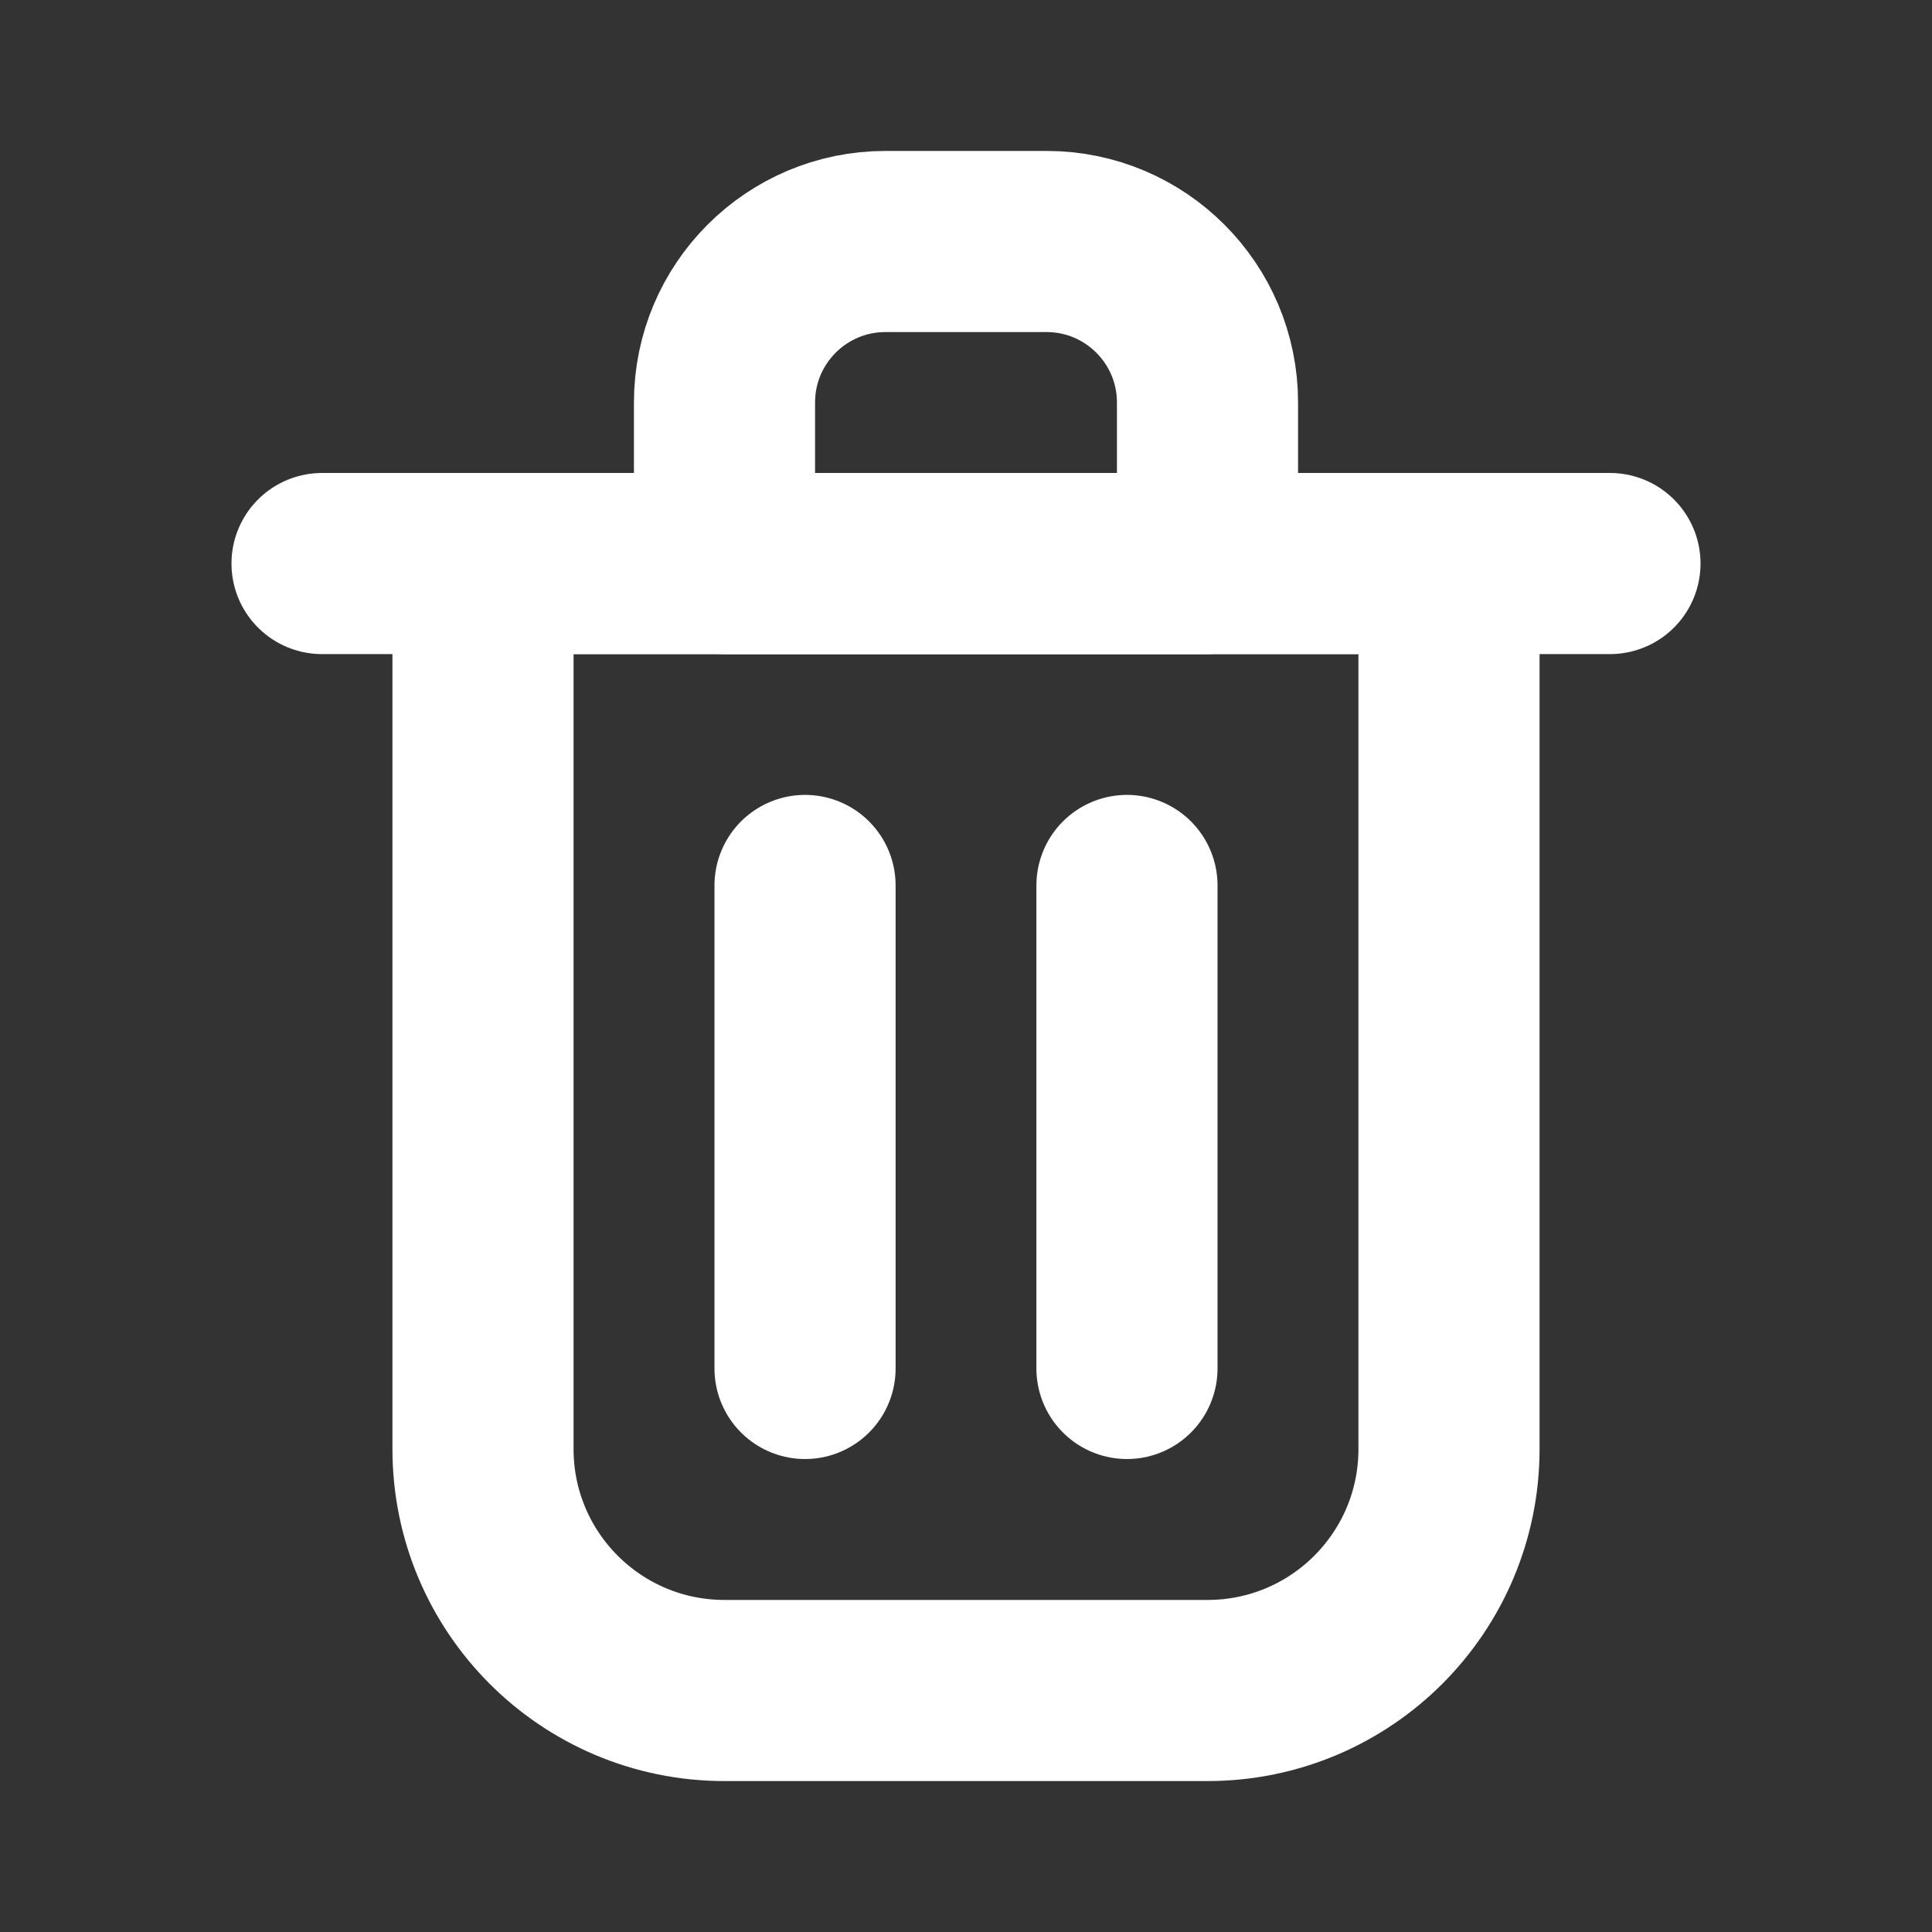 <svg width="16" height="16" viewBox="0 0 16 16" fill="none" xmlns="http://www.w3.org/2000/svg">
<rect x="0" y="0" width="16" height="16" fill="#333333" stroke="none"/>
<path d="M6.667 7.333V11.333" stroke="white" stroke-width="1.5" stroke-linecap="round" stroke-linejoin="round"/>
<path d="M9.333 7.333V11.333" stroke="white" stroke-width="1.5" stroke-linecap="round" stroke-linejoin="round"/>
<path d="M2.667 4.667H13.333" stroke="white" stroke-width="1.5" stroke-linecap="round" stroke-linejoin="round"/>
<path d="M4 4.667H8H12V12C12 13.105 11.105 14 10 14H6C4.895 14 4 13.105 4 12V4.667Z" stroke="white" stroke-width="1.5" stroke-linecap="round" stroke-linejoin="round"/>
<path d="M6 3.333C6 2.597 6.597 2 7.333 2H8.667C9.403 2 10 2.597 10 3.333V4.667H6V3.333Z" stroke="white" stroke-width="1.5" stroke-linecap="round" stroke-linejoin="round"/>
</svg>
